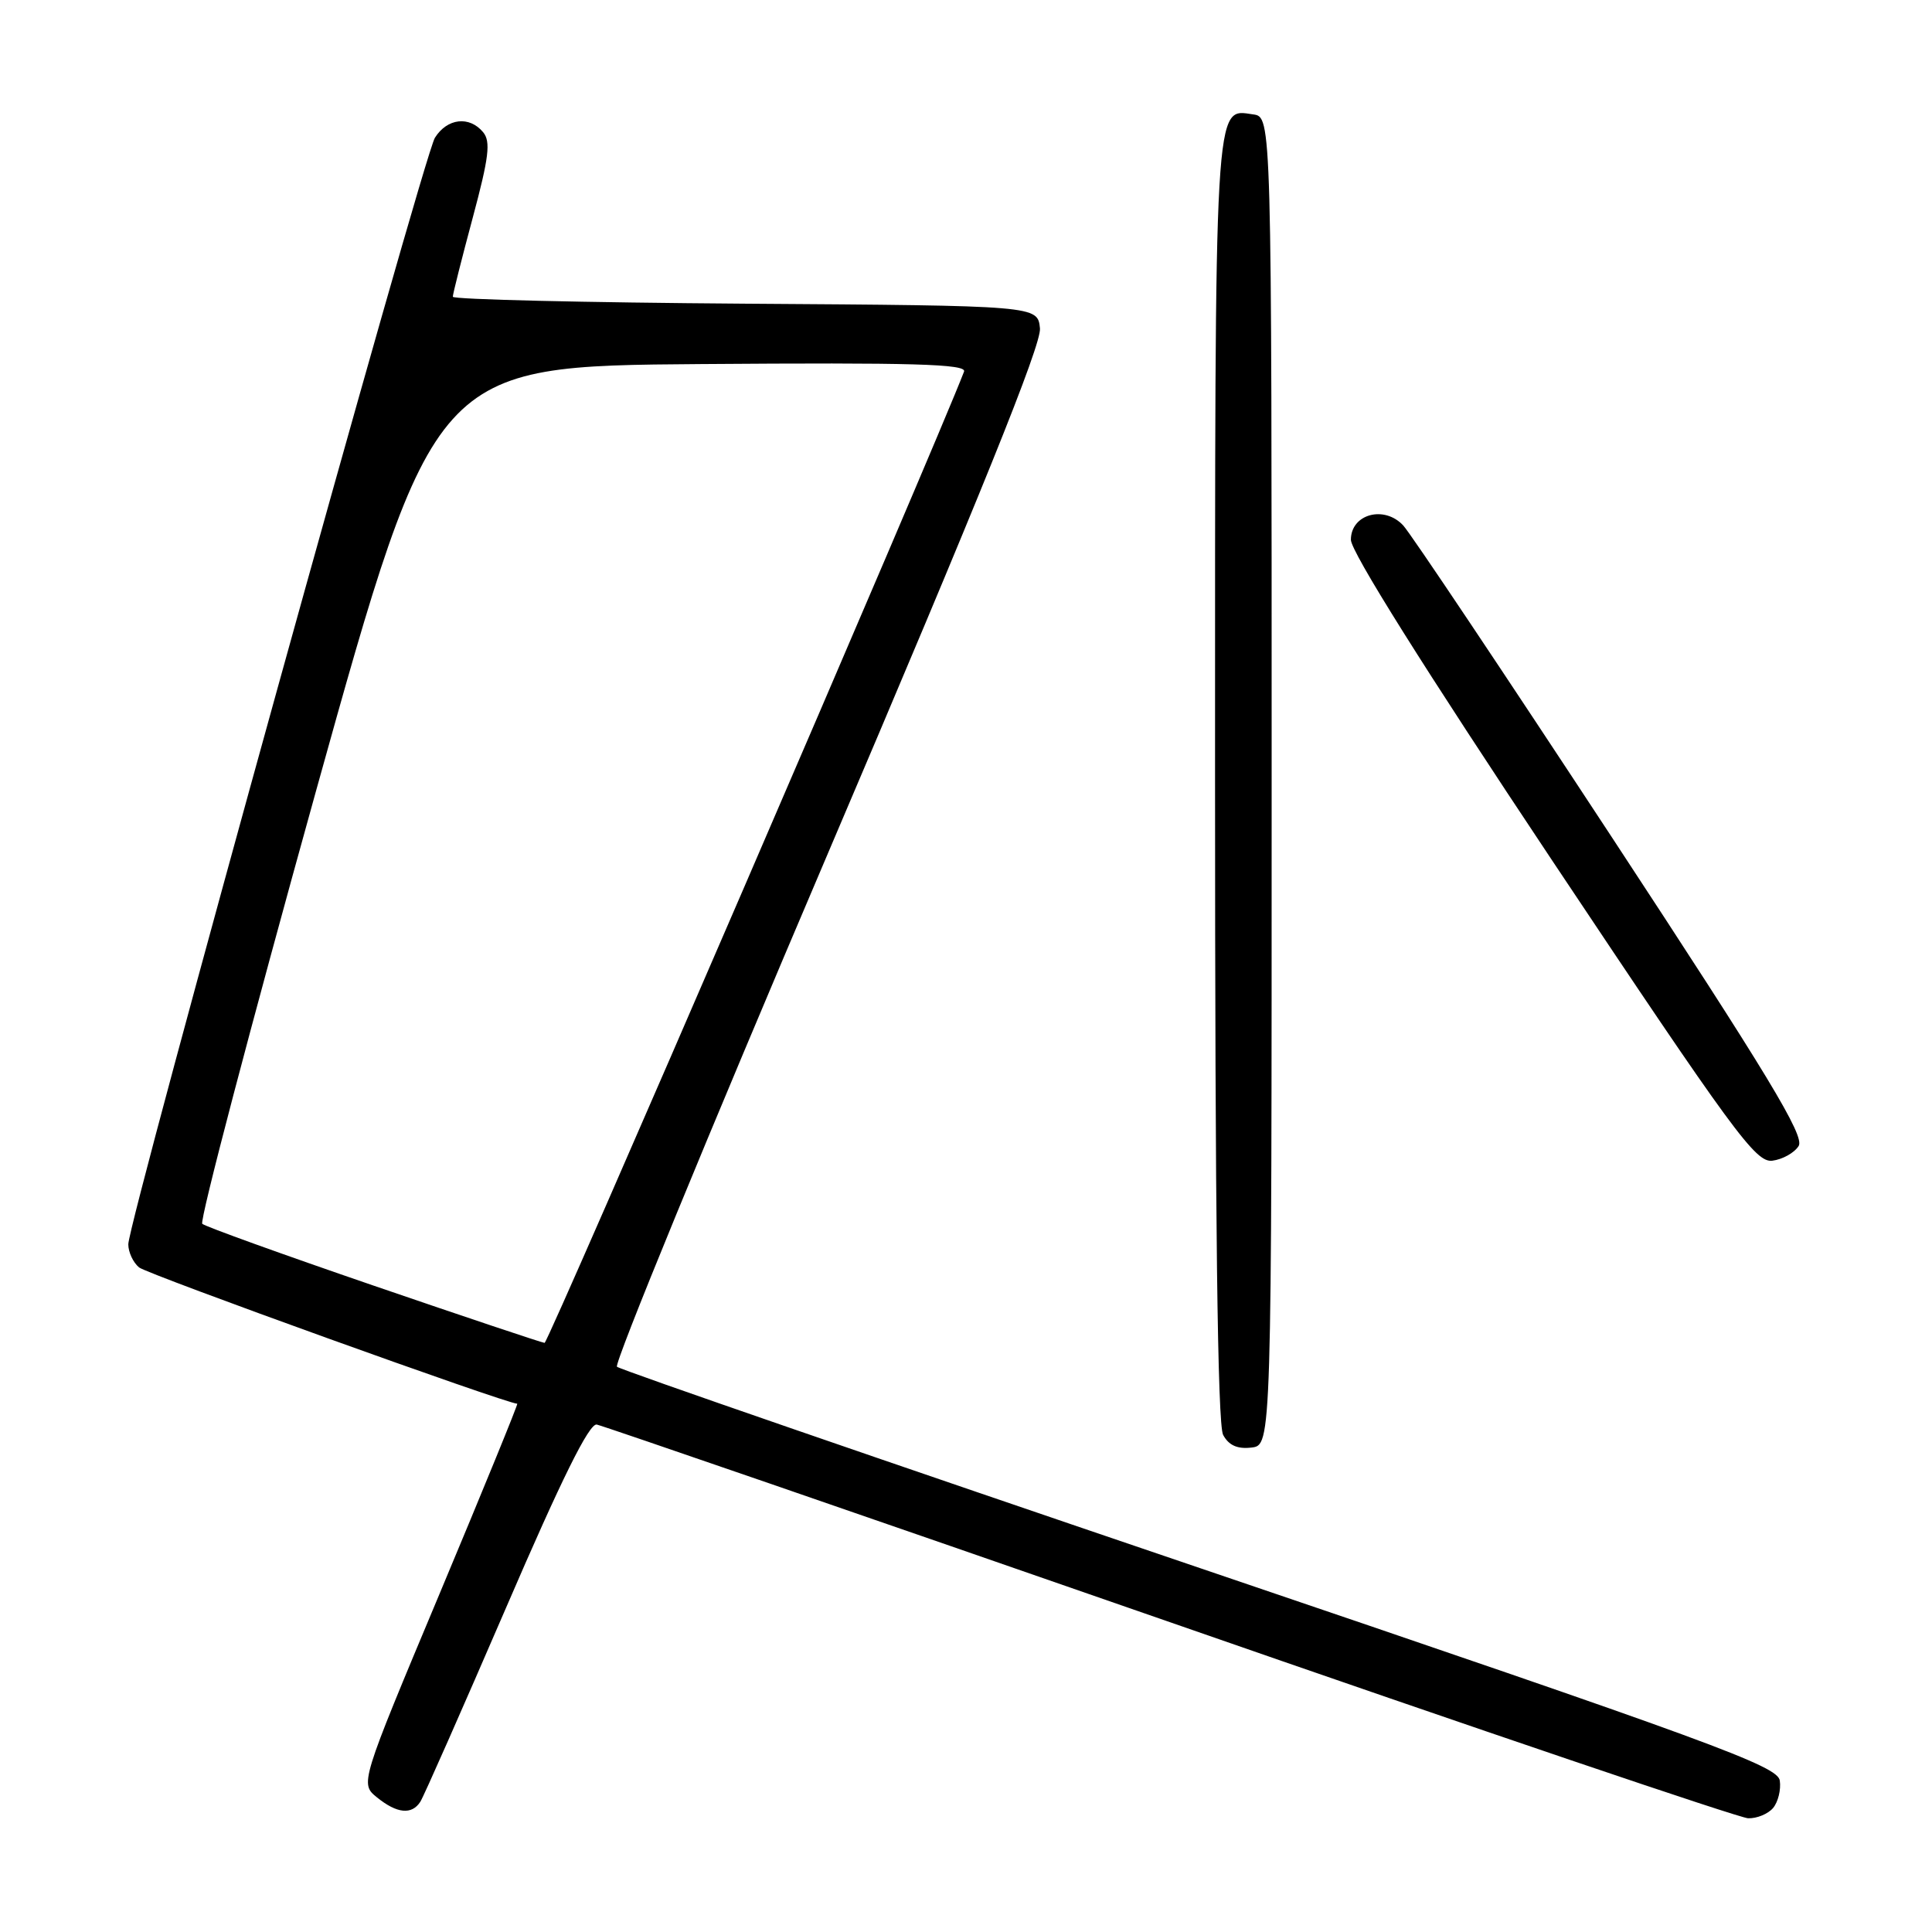 <?xml version="1.0" encoding="UTF-8" standalone="no"?>
<!DOCTYPE svg PUBLIC "-//W3C//DTD SVG 1.1//EN" "http://www.w3.org/Graphics/SVG/1.1/DTD/svg11.dtd" >
<svg xmlns="http://www.w3.org/2000/svg" xmlns:xlink="http://www.w3.org/1999/xlink" version="1.1" viewBox="0 0 256 256">
 <g >
 <path fill="currentColor"
d=" M 234.95 239.56 C 235.61 238.76 236.01 237.13 235.83 235.93 C 235.54 234.00 227.12 230.91 159.00 207.78 C 116.92 193.49 82.16 181.49 81.75 181.10 C 81.34 180.71 93.84 150.27 109.54 113.46 C 129.91 65.71 138.01 45.65 137.80 43.51 C 137.50 40.50 137.50 40.50 98.75 40.24 C 77.44 40.09 60.00 39.68 60.00 39.32 C 60.00 38.96 61.19 34.25 62.64 28.85 C 64.79 20.85 65.04 18.76 64.02 17.52 C 62.19 15.32 59.26 15.66 57.63 18.25 C 56.10 20.68 17.00 161.79 17.00 164.88 C 17.00 165.91 17.64 167.29 18.43 167.94 C 19.51 168.84 67.14 186.00 68.54 186.00 C 68.68 186.00 64.05 197.33 58.25 211.17 C 47.70 236.34 47.70 236.34 49.96 238.17 C 52.60 240.31 54.56 240.50 55.69 238.75 C 56.14 238.06 61.25 226.47 67.07 213.00 C 74.42 195.95 78.07 188.58 79.07 188.76 C 79.85 188.91 114.02 200.69 155.00 214.94 C 195.98 229.20 230.46 240.89 231.63 240.93 C 232.80 240.97 234.29 240.35 234.95 239.56 Z  M 168.50 103.50 C 168.50 15.50 168.50 15.50 166.06 15.16 C 160.86 14.42 161.00 11.96 161.00 103.26 C 161.00 161.49 161.33 188.76 162.07 190.13 C 162.81 191.51 163.95 192.03 165.82 191.81 C 168.50 191.50 168.50 191.50 168.50 103.50 Z  M 238.33 151.85 C 239.16 150.53 234.34 142.56 213.52 110.85 C 199.31 89.21 186.90 70.65 185.93 69.62 C 183.41 66.91 179.00 68.12 179.00 71.52 C 179.00 73.10 188.69 88.54 205.69 114.05 C 229.75 150.13 232.63 154.07 234.84 153.80 C 236.19 153.63 237.76 152.76 238.33 151.85 Z  M 49.50 170.35 C 37.40 166.20 27.19 162.52 26.80 162.16 C 26.42 161.79 33.18 136.07 41.82 105.00 C 57.55 48.50 57.55 48.50 92.88 48.24 C 121.02 48.03 128.13 48.23 127.74 49.24 C 123.76 59.59 72.64 177.98 72.16 177.94 C 71.80 177.91 61.60 174.50 49.50 170.35 Z "/>
</g>
</svg>